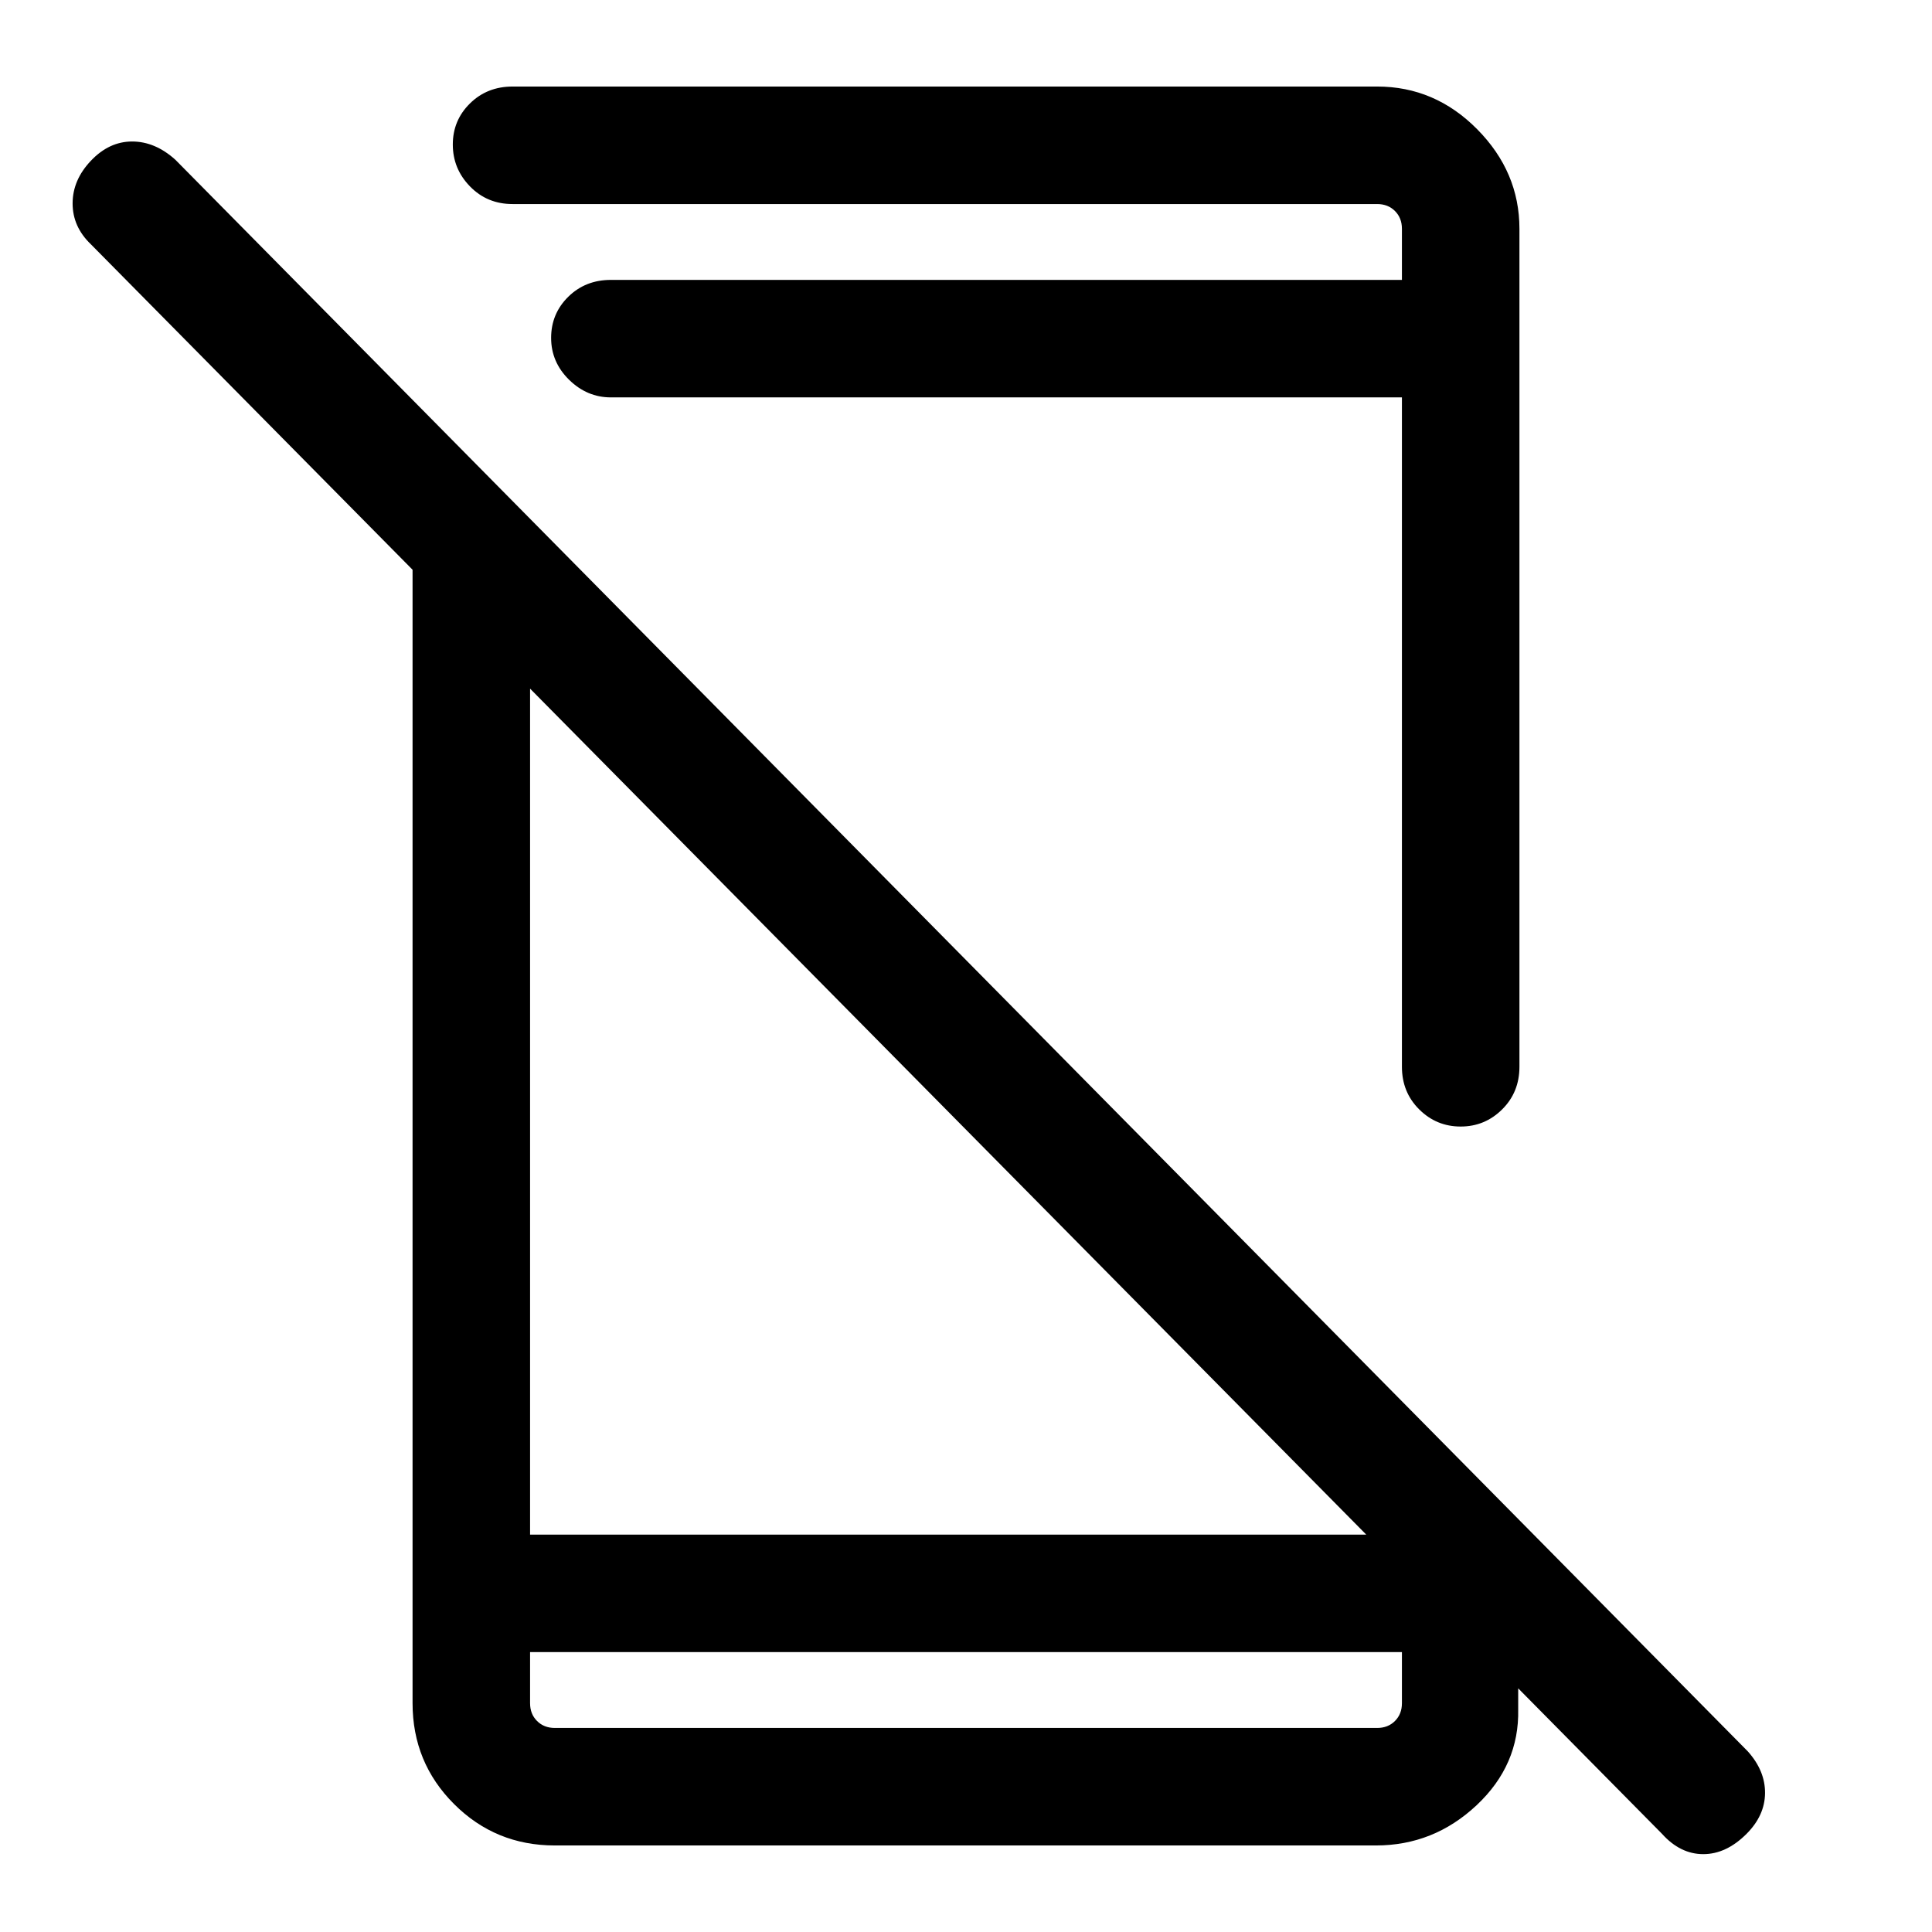 <svg xmlns="http://www.w3.org/2000/svg" height="48" viewBox="0 -960 960 960" width="48"><path d="M825.85-48.77 45.15-838.62q-9.07-8.69-9.07-20.3 0-11.62 9.07-21.19 9.08-9.58 20.5-9.58 11.43 0 21.5 9.08L868.46-89.77q8.69 9.69 8.58 20.81-.12 11.11-9.19 20.19-10.08 10.08-21.5 10.08-11.43 0-20.5-10.08ZM205-720.54l58.39 59.39v463.69h420.46l70.53 70.15v16.62q.62 27.75-20.69 47.72Q712.38-43 683.69-43h-408q-29.5 0-50.09-20.6Q205-84.19 205-113.69v-606.85Zm58.39 581.46v25.39q0 5.38 3.46 8.84t8.84 3.46h408.62q5.38 0 8.84-3.46t3.46-8.84v-25.39H263.39Zm0 0V-101.39v-37.69Zm40.15-623.46q-11.84 0-20.77-8.76-8.92-8.77-8.92-20.81t8.52-20.43q8.52-8.38 21.17-8.38h393.07v-25.39q0-5.38-3.46-8.84t-8.84-3.46H254.69q-12.64 0-21.16-8.77-8.53-8.76-8.53-20.81 0-12.04 8.53-20.42 8.52-8.39 21.16-8.39h429.62q28.7 0 49.7 21.22Q755-874.56 755-846.31v416.39q0 12.64-8.58 21.16-8.58 8.53-20.62 8.53-12.05 0-20.62-8.53-8.57-8.52-8.57-21.16v-332.62H303.54Zm153.85-58.38Z"/></svg>